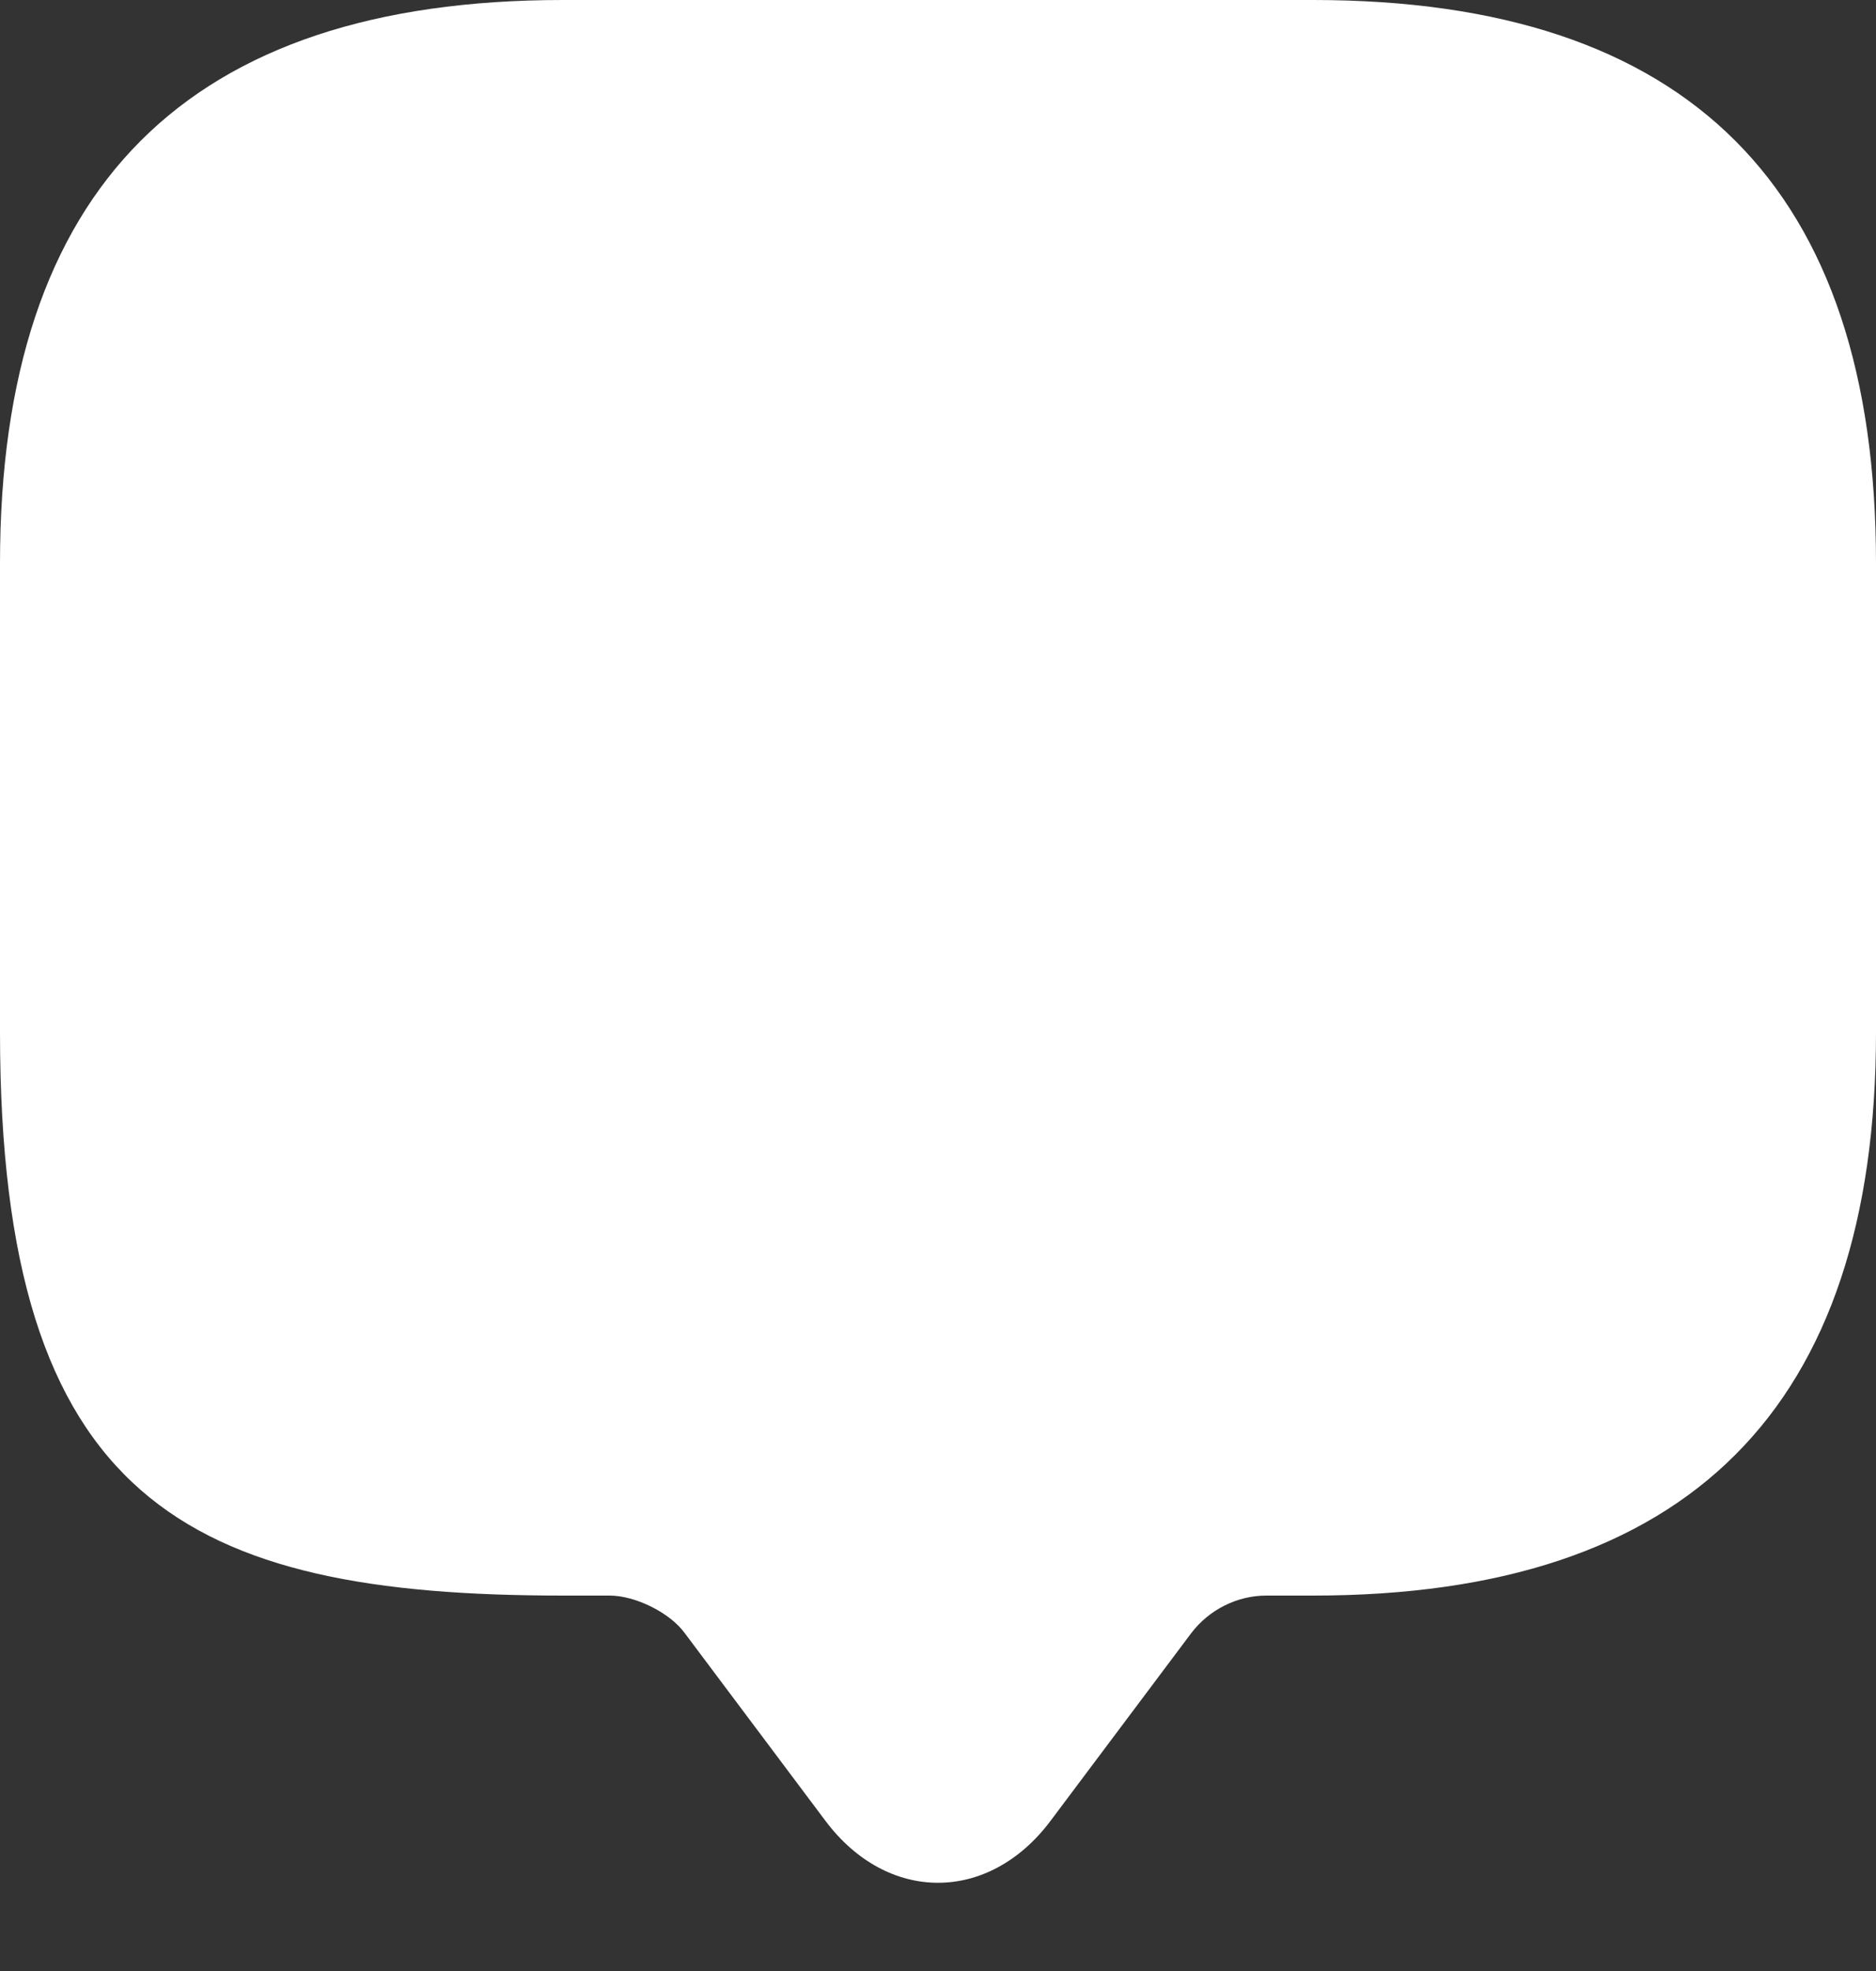 <svg width="20" height="21" viewBox="0 0 20 21" fill="none" xmlns="http://www.w3.org/2000/svg">
<rect x="0" y="0" width="20" height="21" fill="#333333" stroke="none"/>
<path d="M6.5 17H6C2 17 0 16 0 11V6C0 2 2 0 6 0H14C18 0 20 2 20 6V11C20 15 18 17 14 17H13.5C13.19 17 12.89 17.15 12.7 17.4L11.2 19.4C10.54 20.28 9.46 20.28 8.8 19.4L7.3 17.4C7.14 17.18 6.77 17 6.5 17Z" fill="white"/>
</svg>
